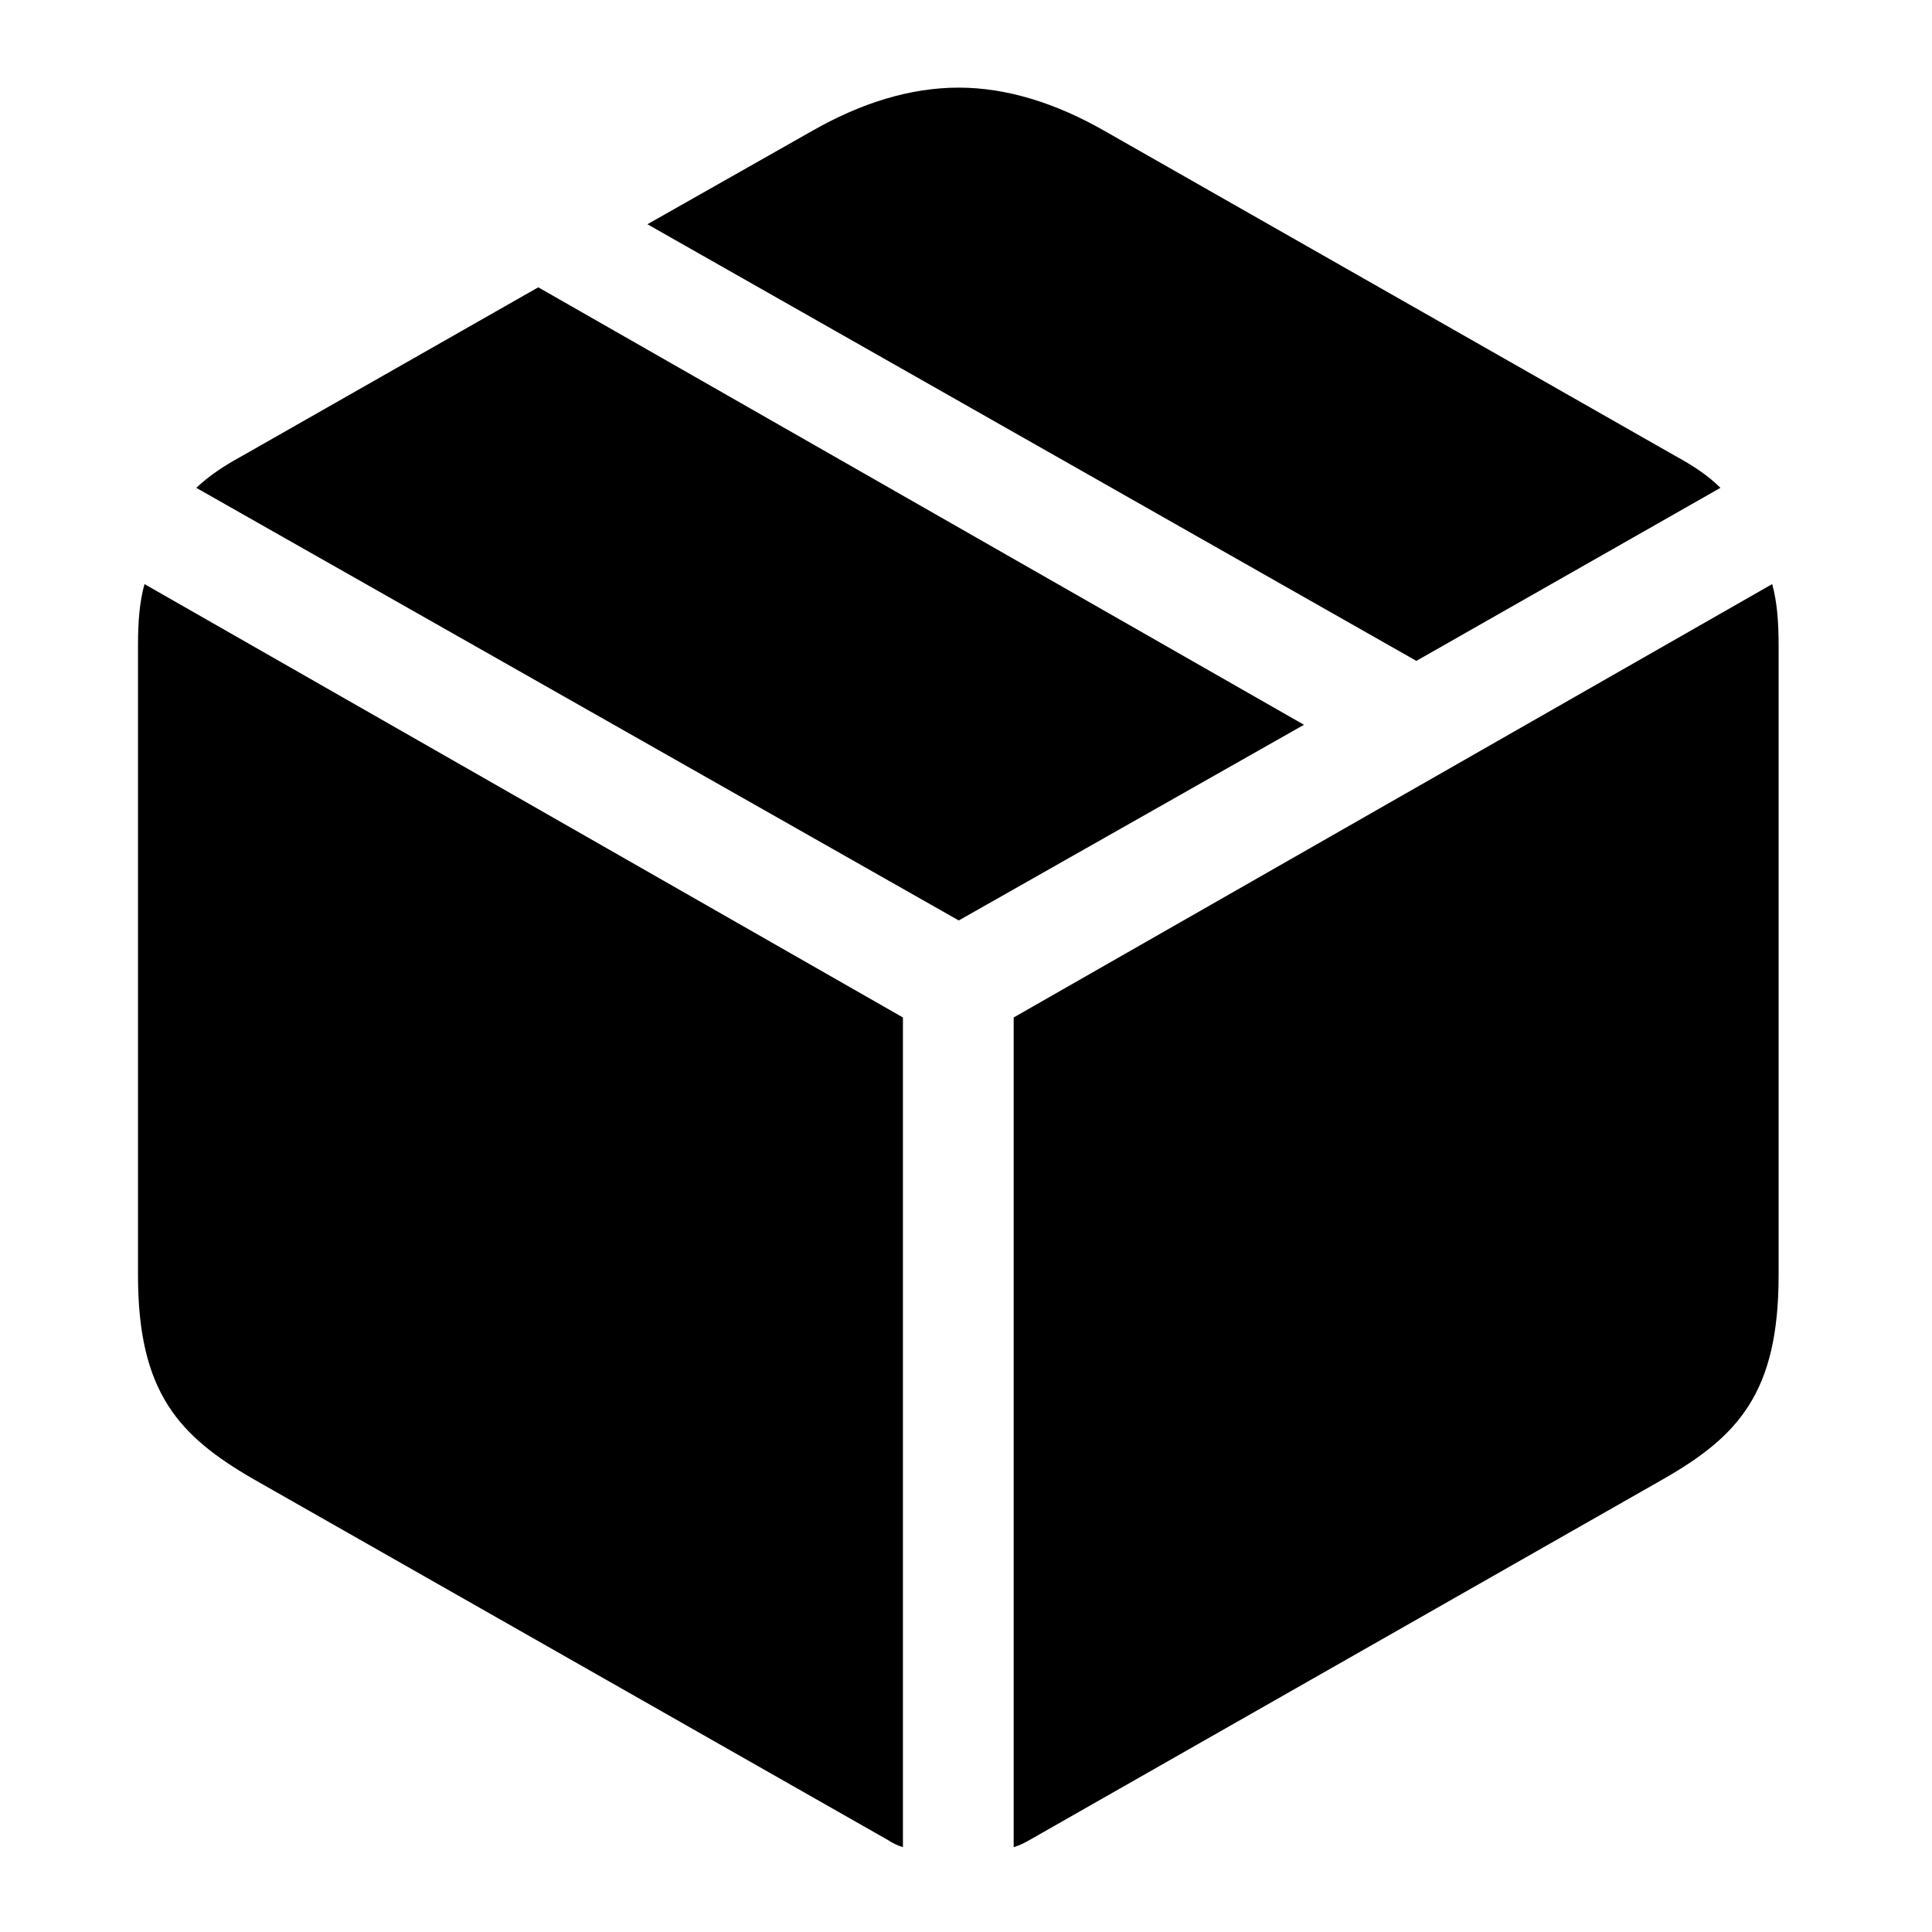 <svg width="28" height="28" viewBox="0 0 28 28" fill="none" xmlns="http://www.w3.org/2000/svg">
<path d="M14.691 26.77C14.773 26.746 14.844 26.711 14.926 26.664L24.102 21.438C25.191 20.816 25.777 20.184 25.777 18.484V9.355C25.777 9.004 25.754 8.723 25.684 8.465L14.691 14.746V26.77ZM13.086 26.77V14.746L2.094 8.465C2.023 8.723 2 9.004 2 9.355V18.484C2 20.184 2.598 20.816 3.676 21.438L12.863 26.664C12.934 26.711 13.004 26.746 13.086 26.77ZM13.895 13.34L18.898 10.504L7.801 4.164L3.5 6.613C3.242 6.754 3.031 6.895 2.844 7.07L13.895 13.34ZM20.527 9.578L24.934 7.07C24.758 6.895 24.547 6.754 24.289 6.613L16.016 1.902C15.301 1.492 14.586 1.27 13.895 1.27C13.191 1.27 12.477 1.492 11.762 1.902L9.383 3.25L20.527 9.578Z" fill="black"/>
</svg>
